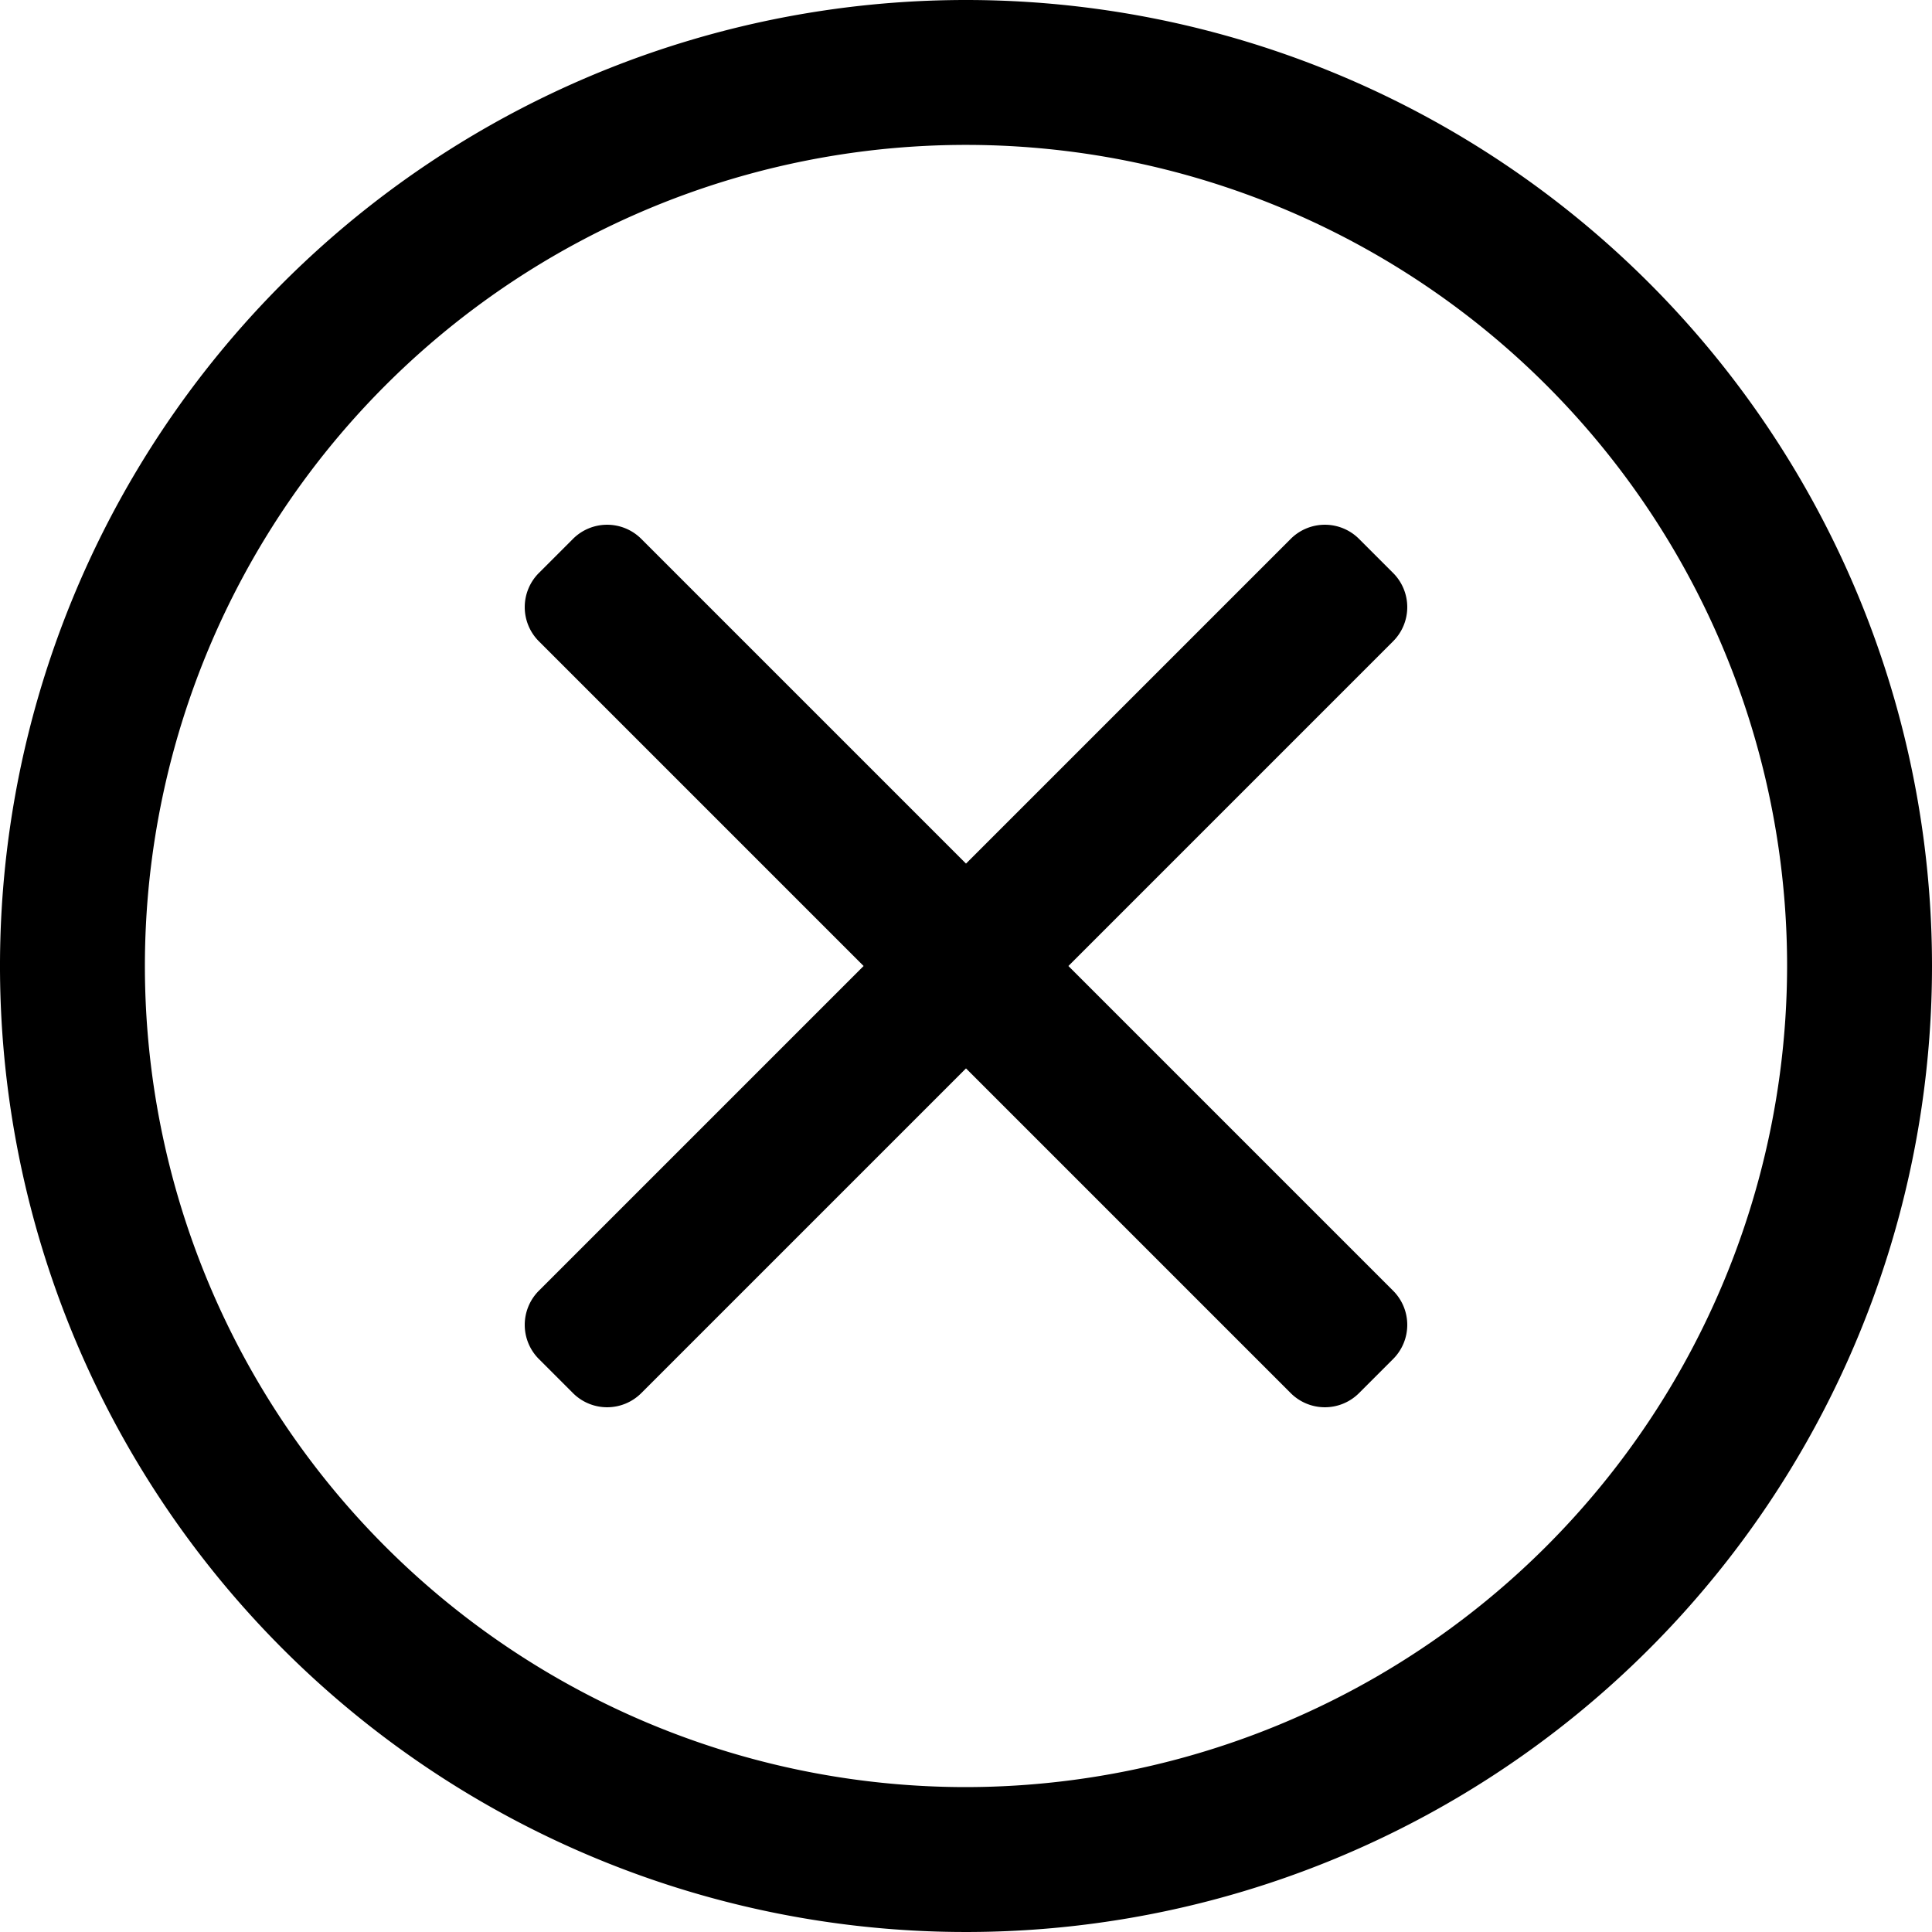 <?xml version="1.0" standalone="no"?><!DOCTYPE svg PUBLIC "-//W3C//DTD SVG 1.1//EN" "http://www.w3.org/Graphics/SVG/1.1/DTD/svg11.dtd"><svg t="1716967439765" class="icon" viewBox="0 0 1024 1024" version="1.1" xmlns="http://www.w3.org/2000/svg" p-id="4324" width="16" height="16" xmlns:xlink="http://www.w3.org/1999/xlink"><path d="M512 0a512 512 0 1 0 512 512A512 512 0 0 0 512 0z m0 947.2A435.2 435.2 0 1 1 947.2 512 435.712 435.712 0 0 1 512 947.2z" p-id="4325" fill="#000000"></path><path d="M738.304 303.616l-17.92-17.92a25.6 25.6 0 0 0-36.352 0L512 457.728 339.968 285.696a25.6 25.6 0 0 0-36.352 0l-17.92 17.92a25.6 25.6 0 0 0 0 36.352L457.728 512 285.696 684.032a25.6 25.6 0 0 0 0 36.352l17.92 17.92a25.6 25.6 0 0 0 36.352 0L512 566.272l172.032 172.032a25.6 25.6 0 0 0 36.352 0l17.92-17.92a25.6 25.6 0 0 0 0-36.352L566.272 512l172.032-172.032a25.6 25.6 0 0 0 0-36.352z" p-id="4326" fill="#000000"></path></svg>